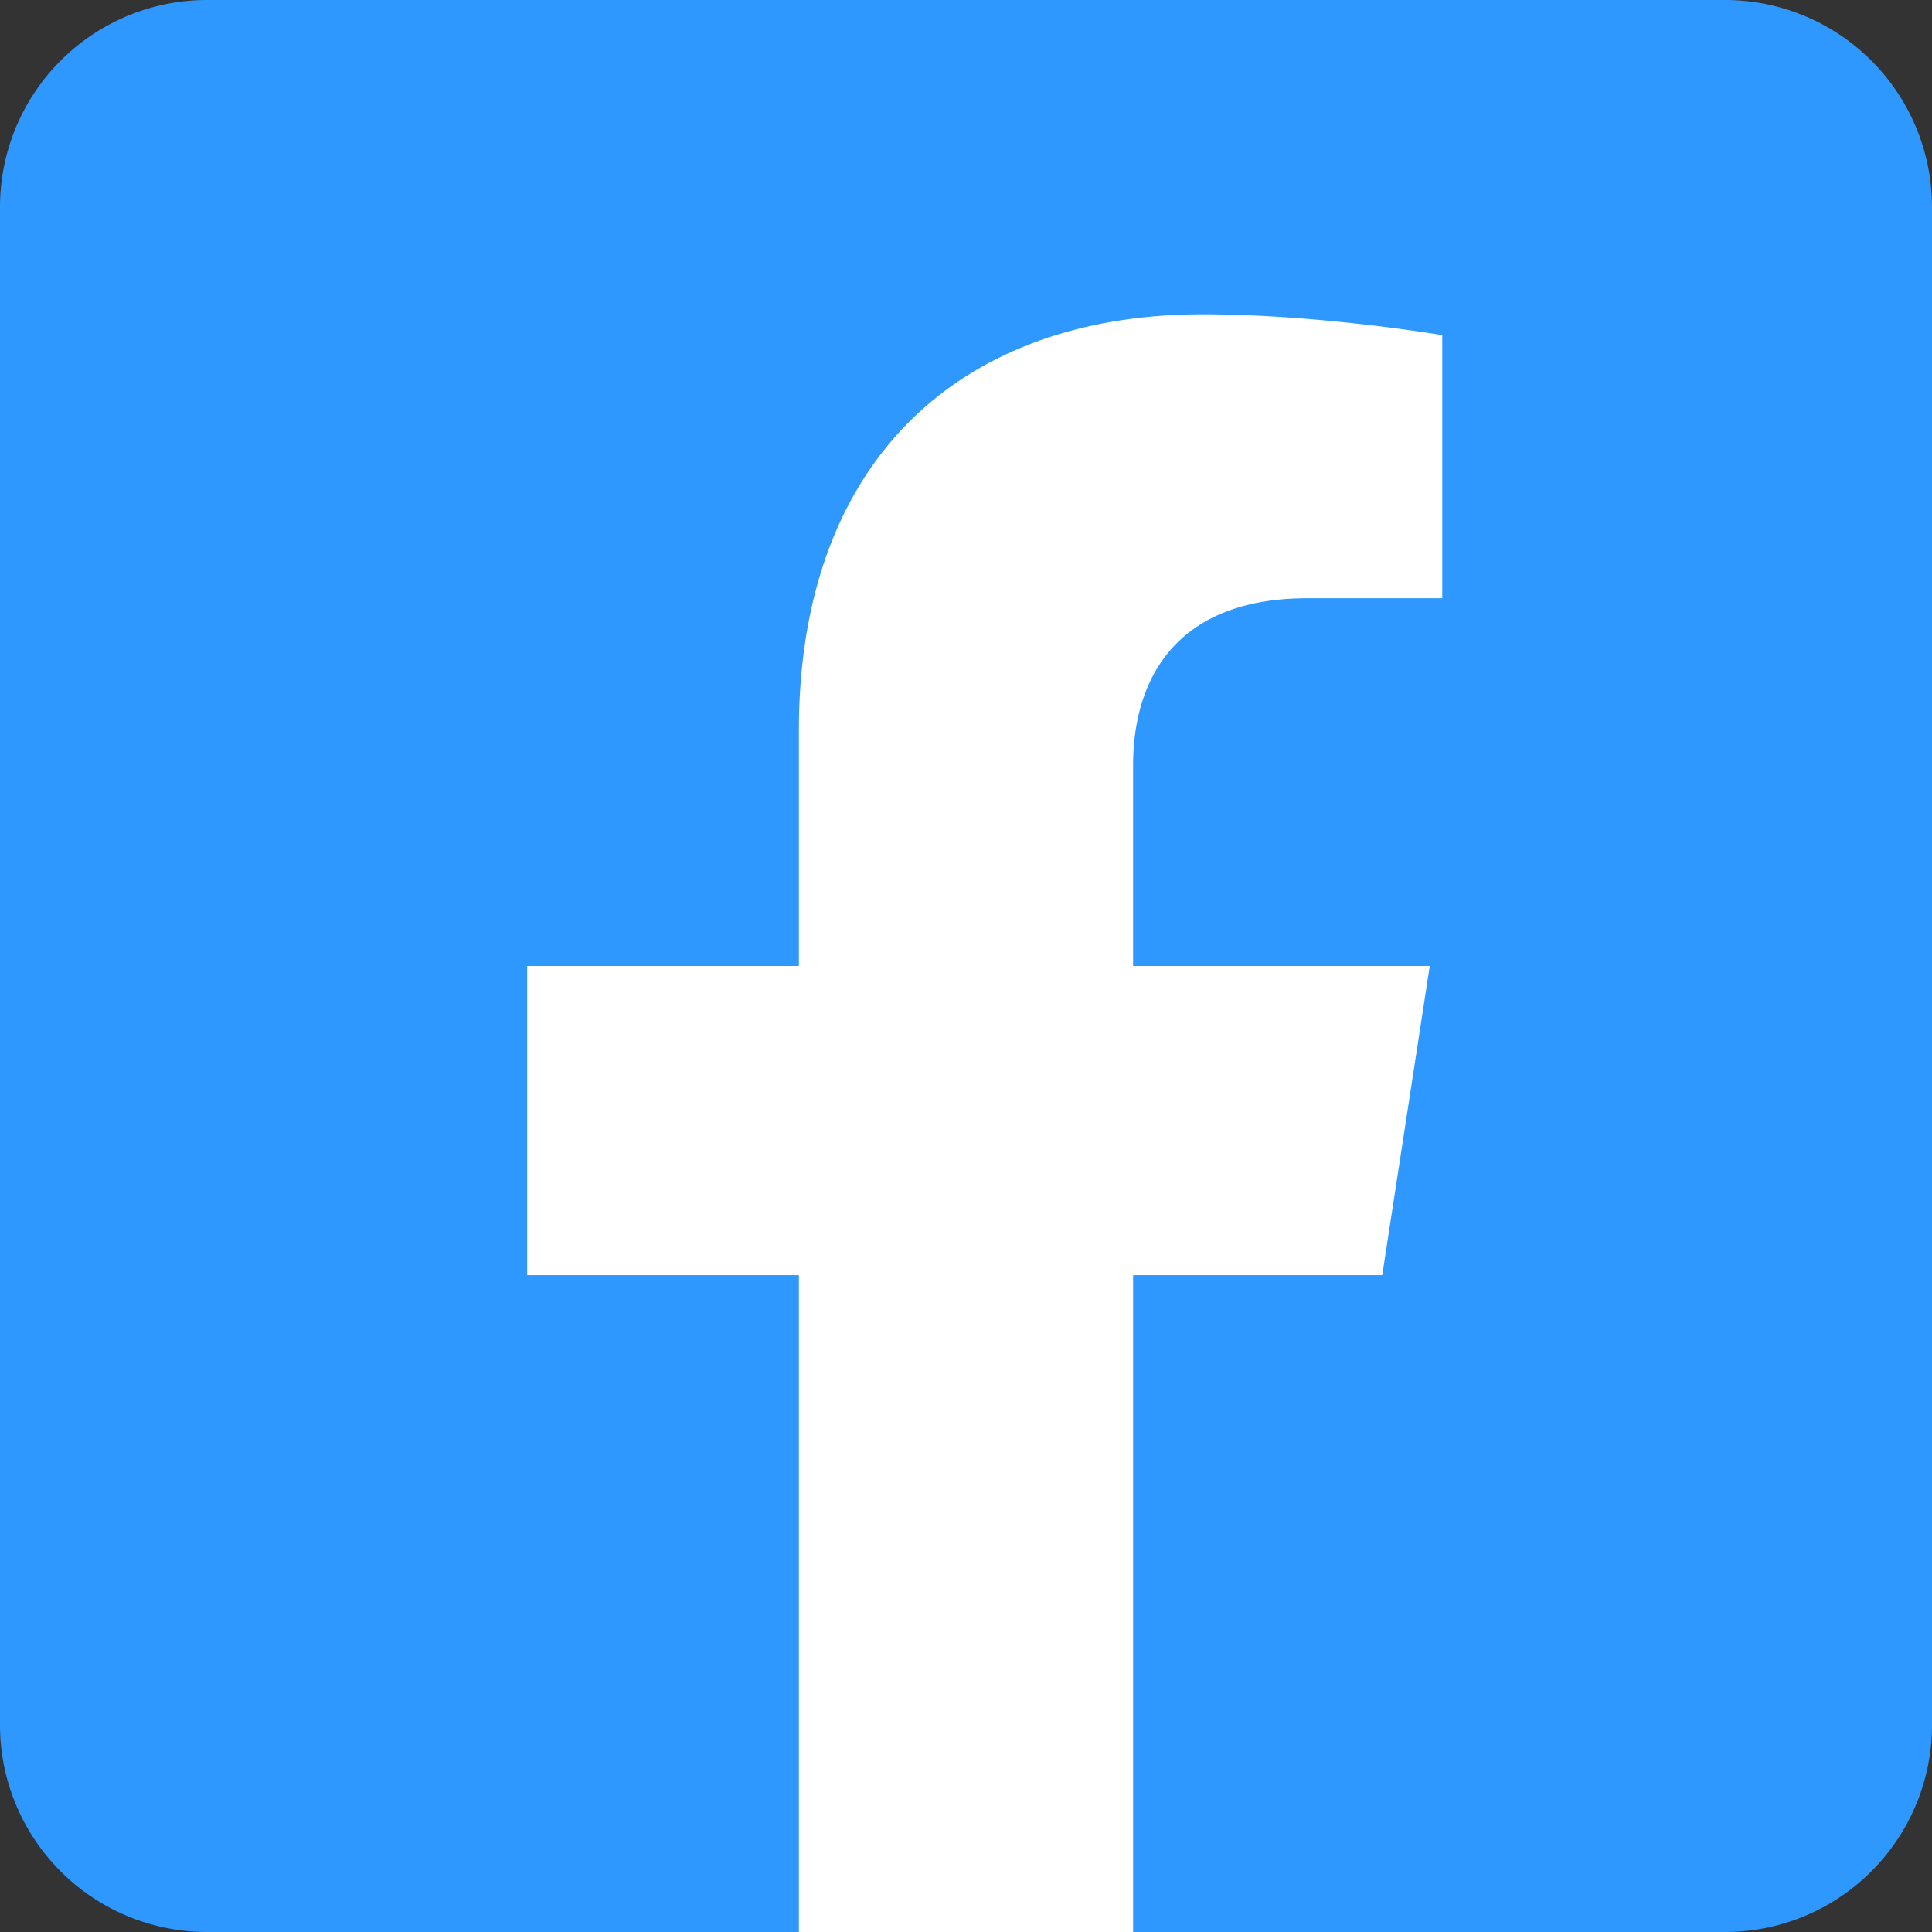 <svg width="48" height="48" fill="none" xmlns="http://www.w3.org/2000/svg"><rect width="100%" height="100%" fill="#333333" stroke="none"/><path fill="#fff" d="M8 2h33v46H8z"/><path d="M42.857 0H5.143A5.143 5.143 0 000 5.143v37.714A5.143 5.143 0 005.143 48h14.705V31.681h-6.75V24h6.75v-5.854c0-6.66 3.965-10.337 10.036-10.337 2.908 0 5.949.518 5.949.518v6.536h-3.35c-3.302 0-4.331 2.048-4.331 4.15V24h7.37l-1.18 7.681h-6.19V48h14.705A5.143 5.143 0 0048 42.857V5.143A5.143 5.143 0 0042.857 0z" fill="#2E98FF"/></svg>